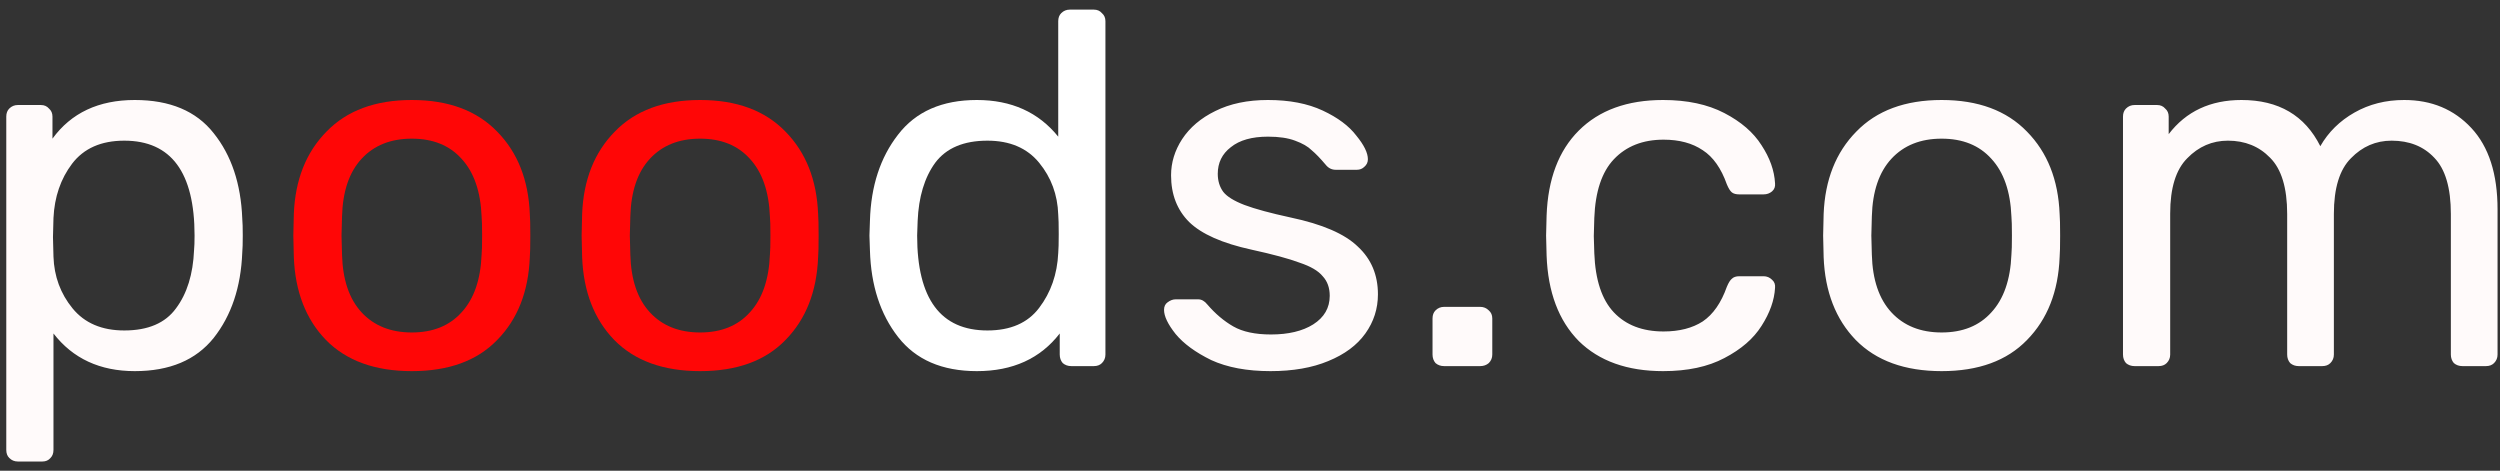 <svg width="239" height="45" viewBox="0 0 239 45" fill="none" xmlns="http://www.w3.org/2000/svg">
<rect x="0" y="0" width="239" height="45" fill="#333333" stroke="none"/>
<path d="M1.704 44.12C1.384 44.12 1.112 44.008 0.888 43.784C0.696 43.592 0.6 43.336 0.6 43.016V11.144C0.6 10.824 0.696 10.568 0.888 10.376C1.112 10.152 1.384 10.04 1.704 10.04H3.912C4.232 10.04 4.488 10.152 4.68 10.376C4.904 10.568 5.016 10.824 5.016 11.144V13.256C6.808 10.792 9.432 9.56 12.888 9.56C16.248 9.56 18.76 10.616 20.424 12.728C22.12 14.84 23.032 17.56 23.16 20.888C23.192 21.24 23.208 21.784 23.208 22.52C23.208 23.256 23.192 23.8 23.16 24.152C23.032 27.448 22.12 30.168 20.424 32.312C18.728 34.424 16.216 35.48 12.888 35.48C9.56 35.48 6.968 34.28 5.112 31.88V43.016C5.112 43.336 5.016 43.592 4.824 43.784C4.632 44.008 4.376 44.12 4.056 44.12H1.704ZM11.88 31.592C14.152 31.592 15.8 30.888 16.824 29.48C17.88 28.072 18.456 26.216 18.552 23.912C18.584 23.592 18.6 23.128 18.6 22.52C18.6 16.472 16.36 13.448 11.88 13.448C9.672 13.448 8.008 14.184 6.888 15.656C5.8 17.096 5.208 18.824 5.112 20.84L5.064 22.664L5.112 24.536C5.176 26.424 5.784 28.072 6.936 29.48C8.088 30.888 9.736 31.592 11.88 31.592ZM121.458 35.48C119.218 35.48 117.33 35.128 115.794 34.424C114.29 33.688 113.154 32.856 112.386 31.928C111.65 31 111.282 30.232 111.282 29.624C111.282 29.304 111.394 29.064 111.618 28.904C111.874 28.712 112.13 28.616 112.386 28.616H114.546C114.866 28.616 115.154 28.776 115.41 29.096C116.178 29.992 117.01 30.696 117.906 31.208C118.802 31.72 120.002 31.976 121.506 31.976C123.17 31.976 124.514 31.656 125.538 31.016C126.594 30.344 127.122 29.432 127.122 28.28C127.122 27.512 126.898 26.888 126.45 26.408C126.034 25.896 125.298 25.464 124.242 25.112C123.218 24.728 121.682 24.312 119.634 23.864C116.85 23.256 114.866 22.376 113.682 21.224C112.53 20.072 111.954 18.584 111.954 16.76C111.954 15.544 112.306 14.392 113.01 13.304C113.746 12.184 114.802 11.288 116.178 10.616C117.586 9.912 119.266 9.56 121.218 9.56C123.266 9.56 125.01 9.896 126.45 10.568C127.89 11.24 128.962 12.04 129.666 12.968C130.402 13.864 130.77 14.616 130.77 15.224C130.77 15.512 130.658 15.752 130.434 15.944C130.242 16.136 130.002 16.232 129.714 16.232H127.698C127.314 16.232 126.994 16.072 126.738 15.752C126.226 15.144 125.778 14.68 125.394 14.36C125.042 14.008 124.514 13.704 123.81 13.448C123.138 13.192 122.274 13.064 121.218 13.064C119.682 13.064 118.498 13.4 117.666 14.072C116.834 14.712 116.418 15.56 116.418 16.616C116.418 17.288 116.594 17.864 116.946 18.344C117.298 18.792 117.97 19.208 118.962 19.592C119.986 19.976 121.458 20.376 123.378 20.792C126.418 21.432 128.562 22.36 129.81 23.576C131.09 24.76 131.73 26.28 131.73 28.136C131.73 29.512 131.33 30.76 130.53 31.88C129.73 33 128.546 33.88 126.978 34.52C125.442 35.16 123.602 35.48 121.458 35.48ZM138.054 35C137.734 35 137.462 34.904 137.238 34.712C137.046 34.488 136.95 34.216 136.95 33.896V30.44C136.95 30.12 137.046 29.864 137.238 29.672C137.462 29.448 137.734 29.336 138.054 29.336H141.51C141.83 29.336 142.102 29.448 142.326 29.672C142.55 29.864 142.662 30.12 142.662 30.44V33.896C142.662 34.216 142.55 34.488 142.326 34.712C142.102 34.904 141.83 35 141.51 35H138.054ZM158.991 35.48C155.567 35.48 152.879 34.52 150.927 32.6C149.007 30.648 147.983 27.928 147.855 24.44L147.807 22.52L147.855 20.6C147.983 17.112 149.007 14.408 150.927 12.488C152.879 10.536 155.567 9.56 158.991 9.56C161.295 9.56 163.247 9.976 164.847 10.808C166.447 11.64 167.631 12.664 168.399 13.88C169.199 15.096 169.631 16.312 169.695 17.528C169.727 17.848 169.631 18.104 169.407 18.296C169.183 18.488 168.911 18.584 168.591 18.584H166.287C165.967 18.584 165.727 18.52 165.567 18.392C165.407 18.264 165.247 18.008 165.087 17.624C164.543 16.088 163.775 15 162.783 14.36C161.791 13.688 160.543 13.352 159.039 13.352C157.055 13.352 155.471 13.976 154.287 15.224C153.135 16.44 152.511 18.312 152.415 20.84L152.367 22.568L152.415 24.2C152.511 26.76 153.135 28.648 154.287 29.864C155.439 31.08 157.023 31.688 159.039 31.688C160.543 31.688 161.791 31.368 162.783 30.728C163.775 30.056 164.543 28.952 165.087 27.416C165.247 27.032 165.407 26.776 165.567 26.648C165.727 26.488 165.967 26.408 166.287 26.408H168.591C168.911 26.408 169.183 26.52 169.407 26.744C169.631 26.936 169.727 27.192 169.695 27.512C169.631 28.696 169.199 29.912 168.399 31.16C167.631 32.376 166.447 33.4 164.847 34.232C163.279 35.064 161.327 35.48 158.991 35.48ZM185.62 35.48C182.1 35.48 179.364 34.488 177.412 32.504C175.492 30.52 174.468 27.88 174.34 24.584L174.292 22.52L174.34 20.456C174.468 17.192 175.508 14.568 177.46 12.584C179.412 10.568 182.132 9.56 185.62 9.56C189.108 9.56 191.828 10.568 193.78 12.584C195.732 14.568 196.772 17.192 196.9 20.456C196.932 20.808 196.948 21.496 196.948 22.52C196.948 23.544 196.932 24.232 196.9 24.584C196.772 27.88 195.732 30.52 193.78 32.504C191.86 34.488 189.14 35.48 185.62 35.48ZM185.62 31.784C187.636 31.784 189.22 31.144 190.372 29.864C191.556 28.584 192.196 26.744 192.292 24.344C192.324 24.024 192.34 23.416 192.34 22.52C192.34 21.624 192.324 21.016 192.292 20.696C192.196 18.296 191.556 16.456 190.372 15.176C189.22 13.896 187.636 13.256 185.62 13.256C183.604 13.256 182.004 13.896 180.82 15.176C179.636 16.456 179.012 18.296 178.948 20.696L178.9 22.52L178.948 24.344C179.012 26.744 179.636 28.584 180.82 29.864C182.004 31.144 183.604 31.784 185.62 31.784ZM204.062 35C203.742 35 203.47 34.904 203.246 34.712C203.054 34.488 202.958 34.216 202.958 33.896V11.144C202.958 10.824 203.054 10.568 203.246 10.376C203.47 10.152 203.742 10.04 204.062 10.04H206.222C206.542 10.04 206.798 10.152 206.99 10.376C207.214 10.568 207.326 10.824 207.326 11.144V12.824C208.99 10.648 211.31 9.56 214.286 9.56C217.838 9.56 220.35 11.032 221.822 13.976C222.59 12.632 223.678 11.56 225.086 10.76C226.494 9.96 228.078 9.56 229.838 9.56C232.462 9.56 234.606 10.456 236.27 12.248C237.934 14.04 238.766 16.632 238.766 20.024V33.896C238.766 34.216 238.654 34.488 238.43 34.712C238.238 34.904 237.982 35 237.662 35H235.406C235.086 35 234.814 34.904 234.59 34.712C234.398 34.488 234.302 34.216 234.302 33.896V20.456C234.302 17.96 233.774 16.168 232.718 15.08C231.694 13.992 230.334 13.448 228.638 13.448C227.134 13.448 225.838 14.008 224.75 15.128C223.662 16.216 223.118 17.992 223.118 20.456V33.896C223.118 34.216 223.006 34.488 222.782 34.712C222.59 34.904 222.334 35 222.014 35H219.758C219.438 35 219.166 34.904 218.942 34.712C218.75 34.488 218.654 34.216 218.654 33.896V20.456C218.654 17.96 218.11 16.168 217.022 15.08C215.966 13.992 214.622 13.448 212.99 13.448C211.486 13.448 210.19 14.008 209.102 15.128C208.014 16.216 207.47 17.976 207.47 20.408V33.896C207.47 34.216 207.358 34.488 207.134 34.712C206.942 34.904 206.686 35 206.366 35H204.062Z" fill="#FFFAFA"/>
<path d="M39.37 35.48C35.85 35.48 33.114 34.488 31.162 32.504C29.242 30.52 28.218 27.88 28.09 24.584L28.042 22.52L28.09 20.456C28.218 17.192 29.258 14.568 31.21 12.584C33.162 10.568 35.882 9.56 39.37 9.56C42.858 9.56 45.578 10.568 47.53 12.584C49.482 14.568 50.522 17.192 50.65 20.456C50.682 20.808 50.698 21.496 50.698 22.52C50.698 23.544 50.682 24.232 50.65 24.584C50.522 27.88 49.482 30.52 47.53 32.504C45.61 34.488 42.89 35.48 39.37 35.48ZM39.37 31.784C41.386 31.784 42.97 31.144 44.122 29.864C45.306 28.584 45.946 26.744 46.042 24.344C46.074 24.024 46.09 23.416 46.09 22.52C46.09 21.624 46.074 21.016 46.042 20.696C45.946 18.296 45.306 16.456 44.122 15.176C42.97 13.896 41.386 13.256 39.37 13.256C37.354 13.256 35.754 13.896 34.57 15.176C33.386 16.456 32.762 18.296 32.698 20.696L32.65 22.52L32.698 24.344C32.762 26.744 33.386 28.584 34.57 29.864C35.754 31.144 37.354 31.784 39.37 31.784ZM66.932 35.48C63.412 35.48 60.676 34.488 58.724 32.504C56.804 30.52 55.78 27.88 55.652 24.584L55.604 22.52L55.652 20.456C55.78 17.192 56.82 14.568 58.772 12.584C60.724 10.568 63.444 9.56 66.932 9.56C70.42 9.56 73.14 10.568 75.092 12.584C77.044 14.568 78.084 17.192 78.212 20.456C78.244 20.808 78.26 21.496 78.26 22.52C78.26 23.544 78.244 24.232 78.212 24.584C78.084 27.88 77.044 30.52 75.092 32.504C73.172 34.488 70.452 35.48 66.932 35.48ZM66.932 31.784C68.948 31.784 70.532 31.144 71.684 29.864C72.868 28.584 73.508 26.744 73.604 24.344C73.636 24.024 73.652 23.416 73.652 22.52C73.652 21.624 73.636 21.016 73.604 20.696C73.508 18.296 72.868 16.456 71.684 15.176C70.532 13.896 68.948 13.256 66.932 13.256C64.916 13.256 63.316 13.896 62.132 15.176C60.948 16.456 60.324 18.296 60.26 20.696L60.212 22.52L60.26 24.344C60.324 26.744 60.948 28.584 62.132 29.864C63.316 31.144 64.916 31.784 66.932 31.784Z" fill="#FF0606"/>
<path d="M93.391 35.48C90.063 35.48 87.551 34.392 85.855 32.216C84.159 30.04 83.263 27.288 83.167 23.96L83.119 22.52L83.167 21.08C83.263 17.784 84.159 15.048 85.855 12.872C87.551 10.664 90.063 9.56 93.391 9.56C96.687 9.56 99.279 10.728 101.167 13.064V2.024C101.167 1.704 101.263 1.448 101.455 1.256C101.679 1.032 101.951 0.92 102.271 0.92H104.575C104.895 0.92 105.151 1.032 105.343 1.256C105.567 1.448 105.679 1.704 105.679 2.024V33.896C105.679 34.216 105.567 34.488 105.343 34.712C105.151 34.904 104.895 35 104.575 35H102.415C102.095 35 101.823 34.904 101.599 34.712C101.407 34.488 101.311 34.216 101.311 33.896V31.88C99.455 34.28 96.815 35.48 93.391 35.48ZM94.399 31.592C96.607 31.592 98.255 30.872 99.343 29.432C100.463 27.96 101.071 26.216 101.167 24.2C101.199 23.848 101.215 23.24 101.215 22.376C101.215 21.48 101.199 20.856 101.167 20.504C101.103 18.616 100.495 16.968 99.343 15.56C98.191 14.152 96.543 13.448 94.399 13.448C92.127 13.448 90.463 14.152 89.407 15.56C88.383 16.968 87.823 18.824 87.727 21.128L87.679 22.52C87.679 28.568 89.919 31.592 94.399 31.592Z" fill="white"/>
</svg>
